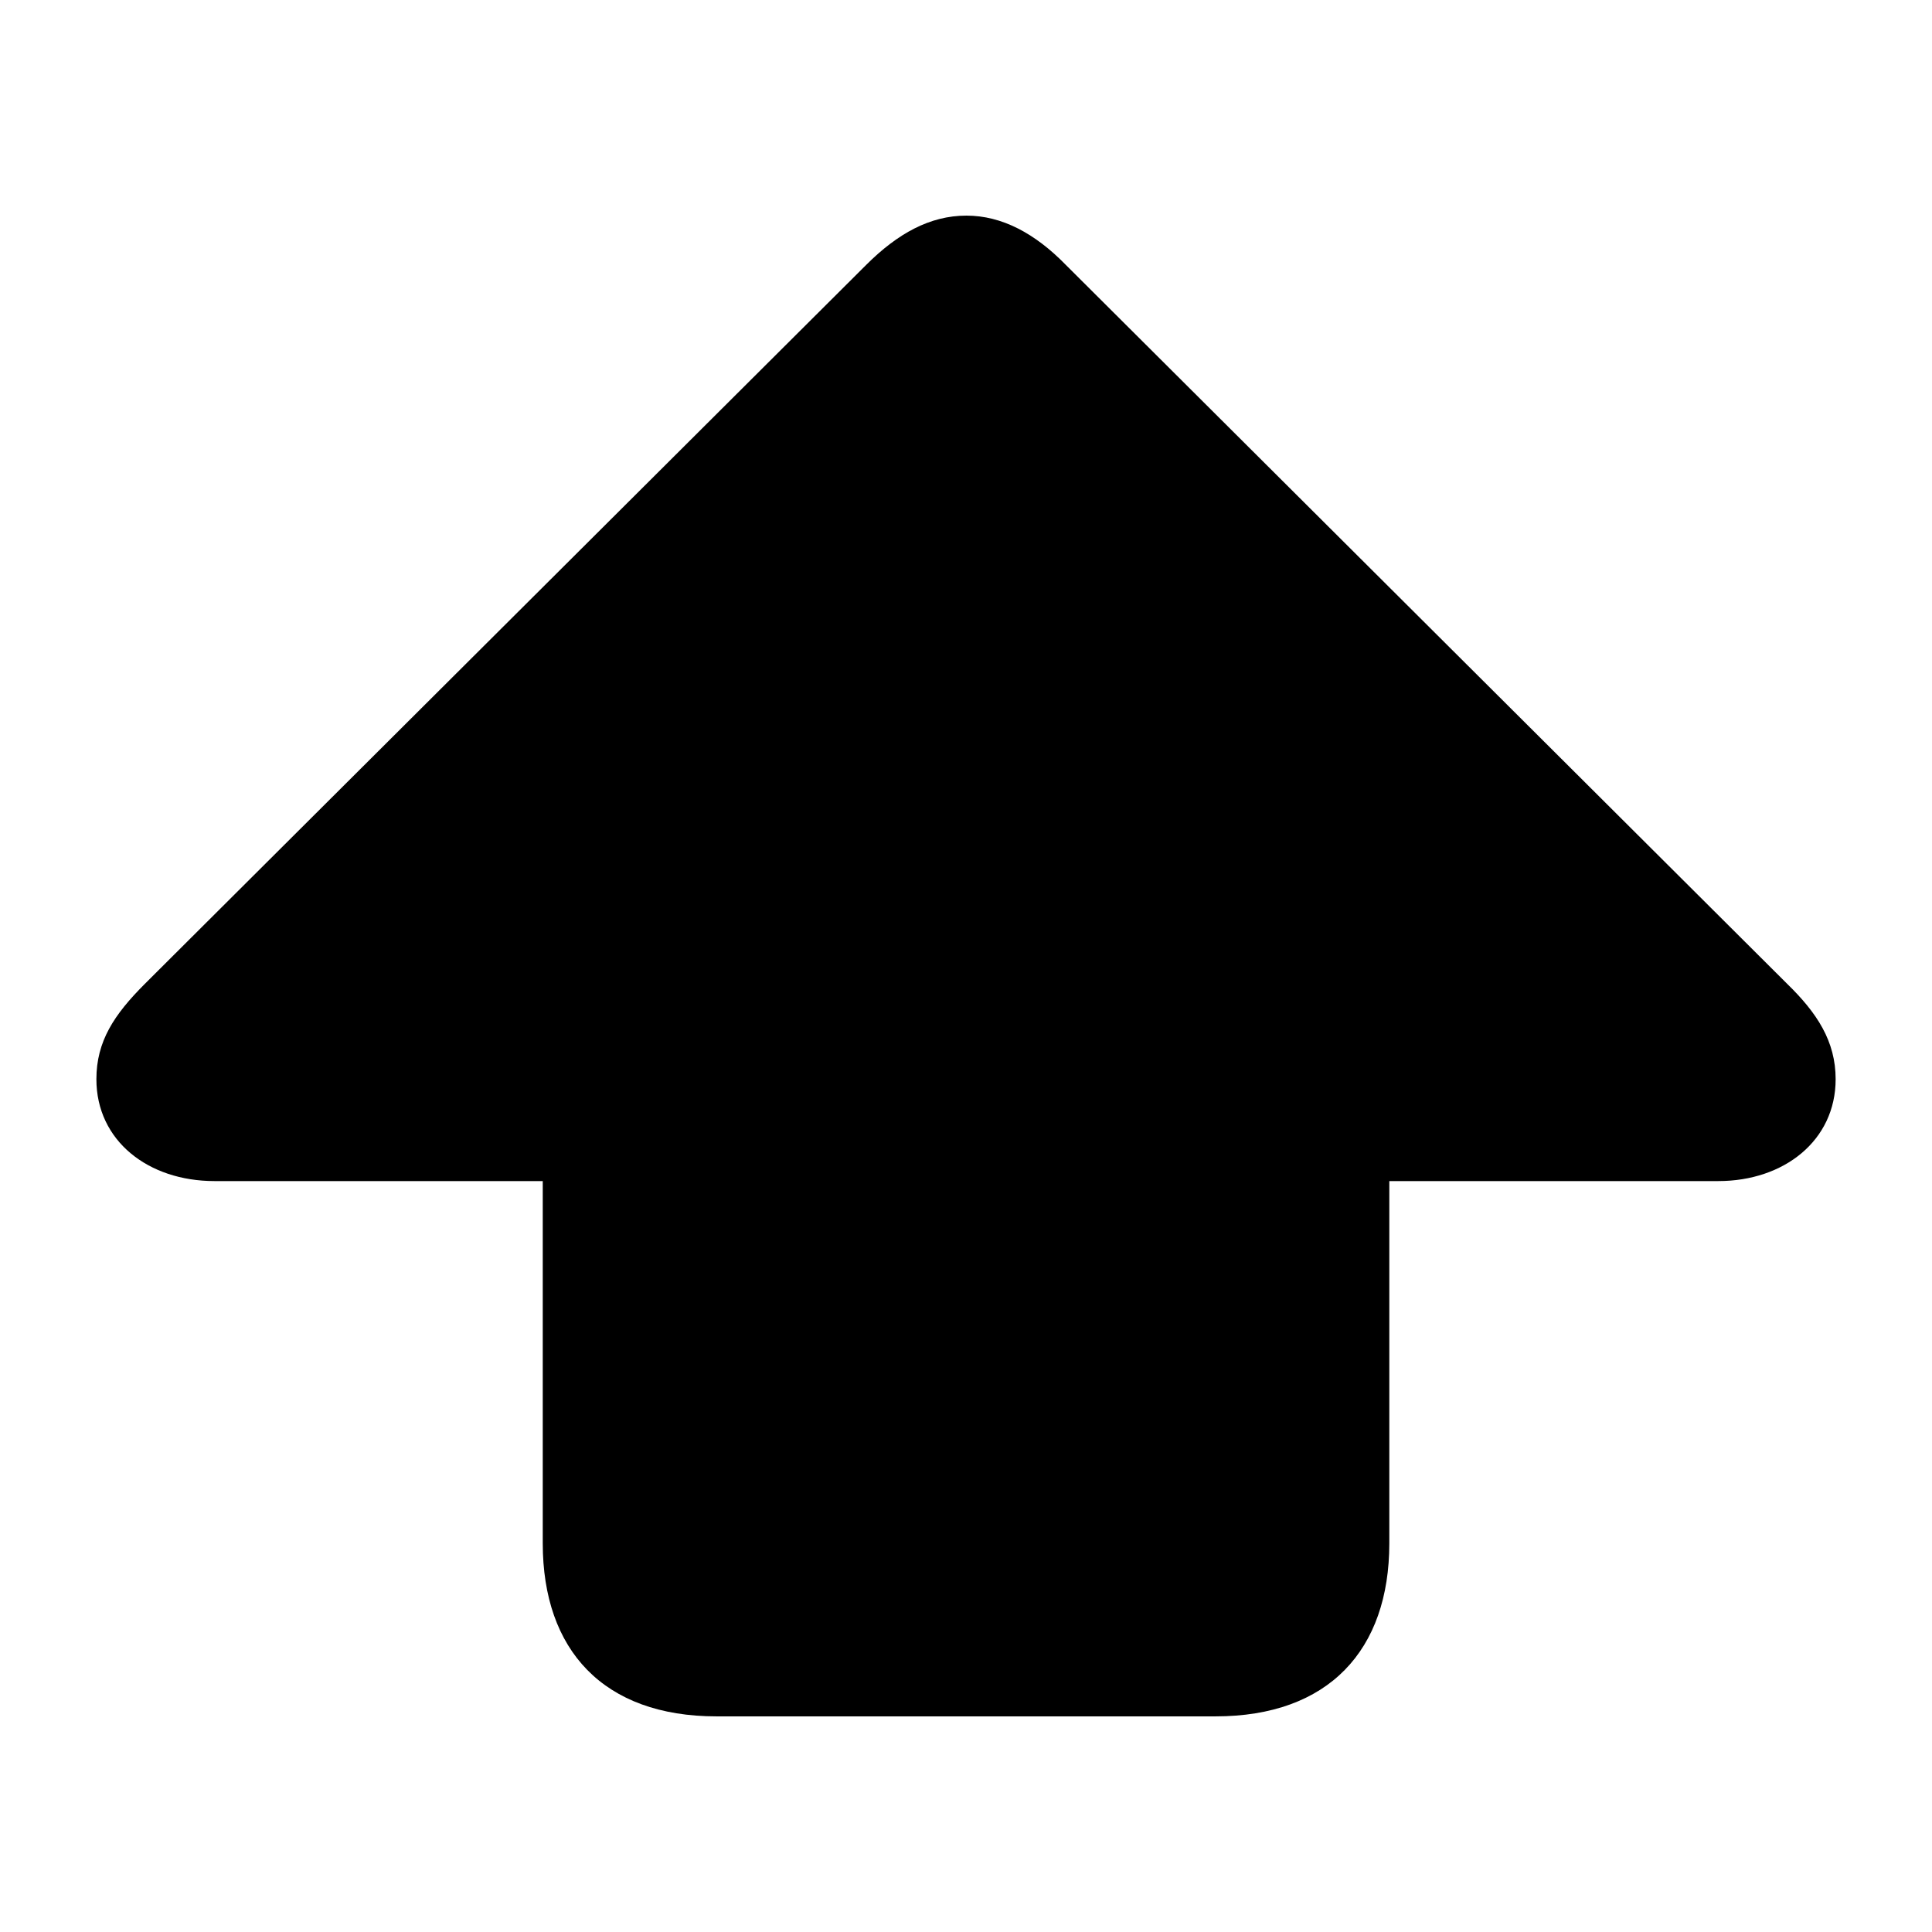 <svg xmlns="http://www.w3.org/2000/svg" width="56" height="56" viewBox="0 0 56 56"><path d="M20.77 49.75h14.46c3.282 0 5.04-1.922 5.04-5.016v-10.5h9.539c1.898 0 3.398-1.172 3.398-2.953 0-1.101-.54-1.922-1.406-2.765L30.895 7.68c-.891-.914-1.852-1.43-2.883-1.43-1.055 0-1.992.516-2.907 1.43L4.2 28.516c-.89.89-1.406 1.664-1.406 2.765 0 1.782 1.5 2.953 3.422 2.953h9.516v10.5c0 3.094 1.757 5.016 5.039 5.016Z"/></svg>